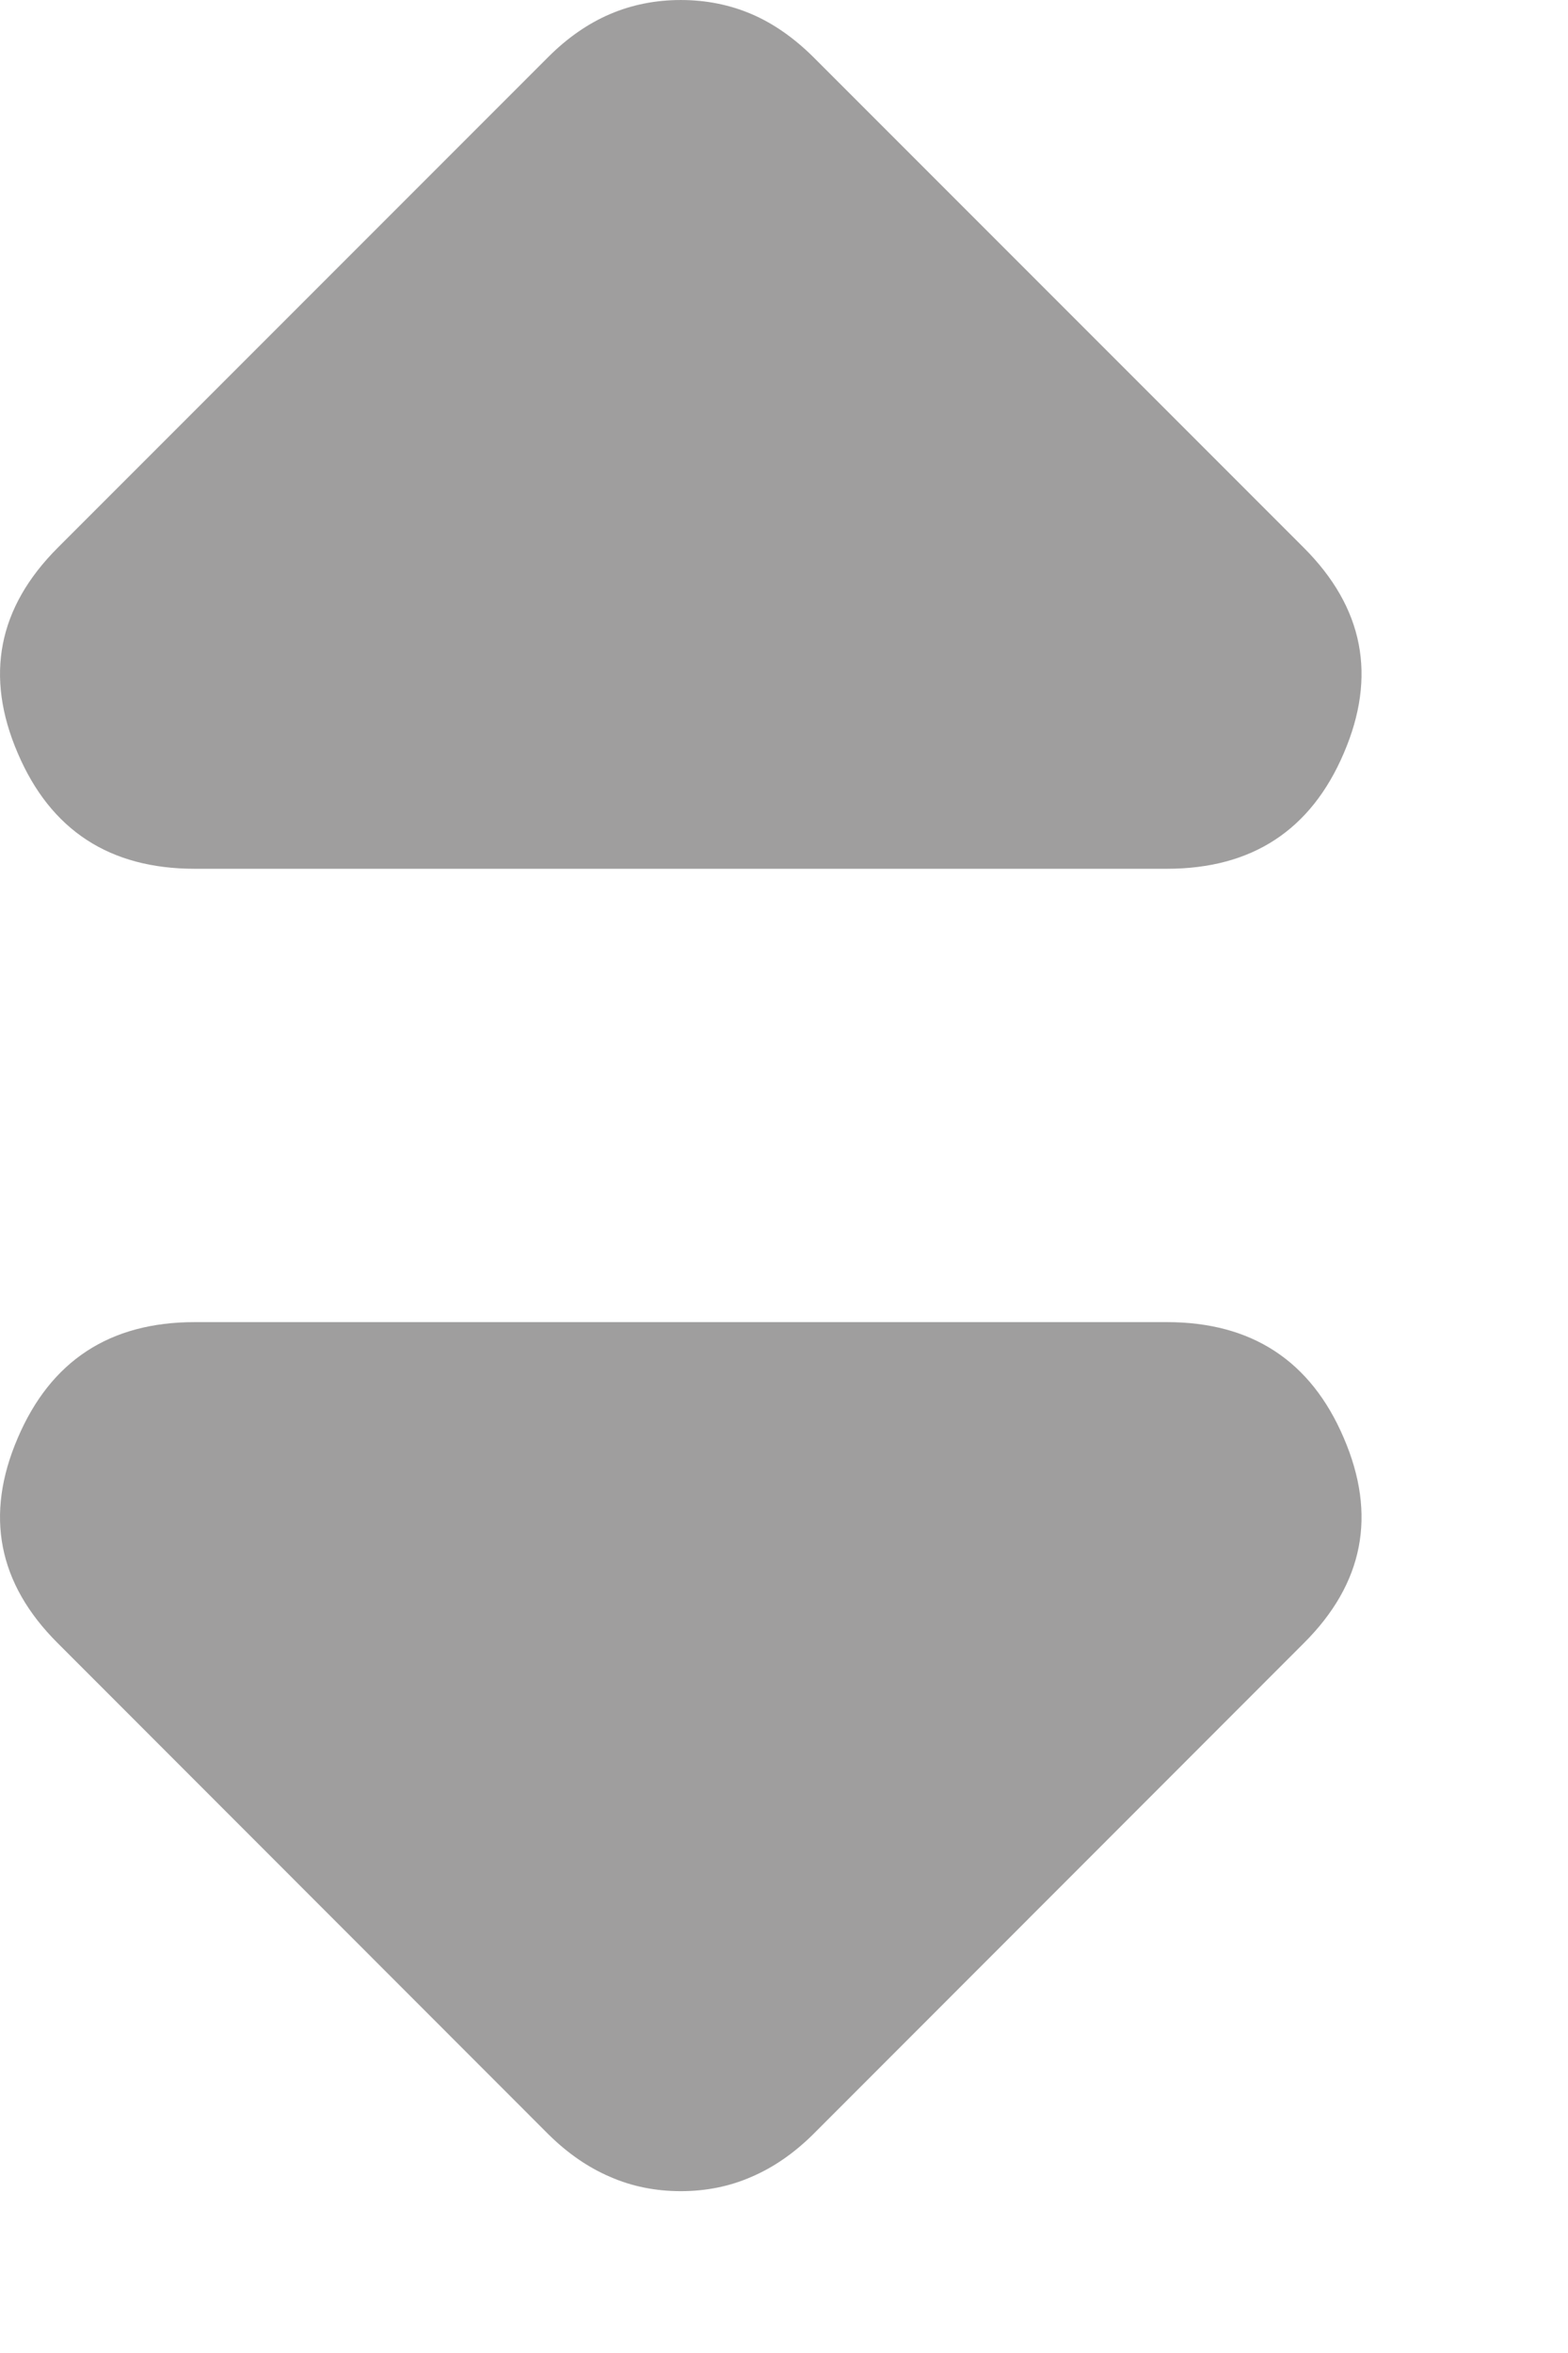 <svg width="6" height="9" viewBox="0 0 6 9" fill="none" xmlns="http://www.w3.org/2000/svg">
<path d="M2.099 8.164L0.221 6.285C-0.008 6.057 -0.059 5.795 0.068 5.5C0.194 5.205 0.42 5.057 0.745 5.057H4.465C4.79 5.057 5.016 5.205 5.142 5.5C5.269 5.795 5.218 6.057 4.989 6.285L3.111 8.164C3.038 8.236 2.96 8.29 2.876 8.326C2.792 8.363 2.701 8.381 2.605 8.381C2.509 8.381 2.418 8.363 2.334 8.326C2.25 8.29 2.172 8.236 2.099 8.164Z" fill="#696767" fill-opacity="0.64"/>
<path d="M3.111 0.217L4.989 2.095C5.218 2.324 5.269 2.586 5.142 2.881C5.016 3.176 4.79 3.323 4.465 3.323L0.745 3.323C0.42 3.323 0.194 3.176 0.068 2.881C-0.059 2.586 -0.008 2.324 0.221 2.095L2.099 0.217C2.171 0.145 2.25 0.09 2.334 0.054C2.418 0.018 2.509 4.88781e-05 2.605 4.88865e-05C2.701 4.88949e-05 2.792 0.018 2.876 0.054C2.96 0.09 3.038 0.145 3.111 0.217Z" fill="#696767" fill-opacity="0.64"/>
</svg>

